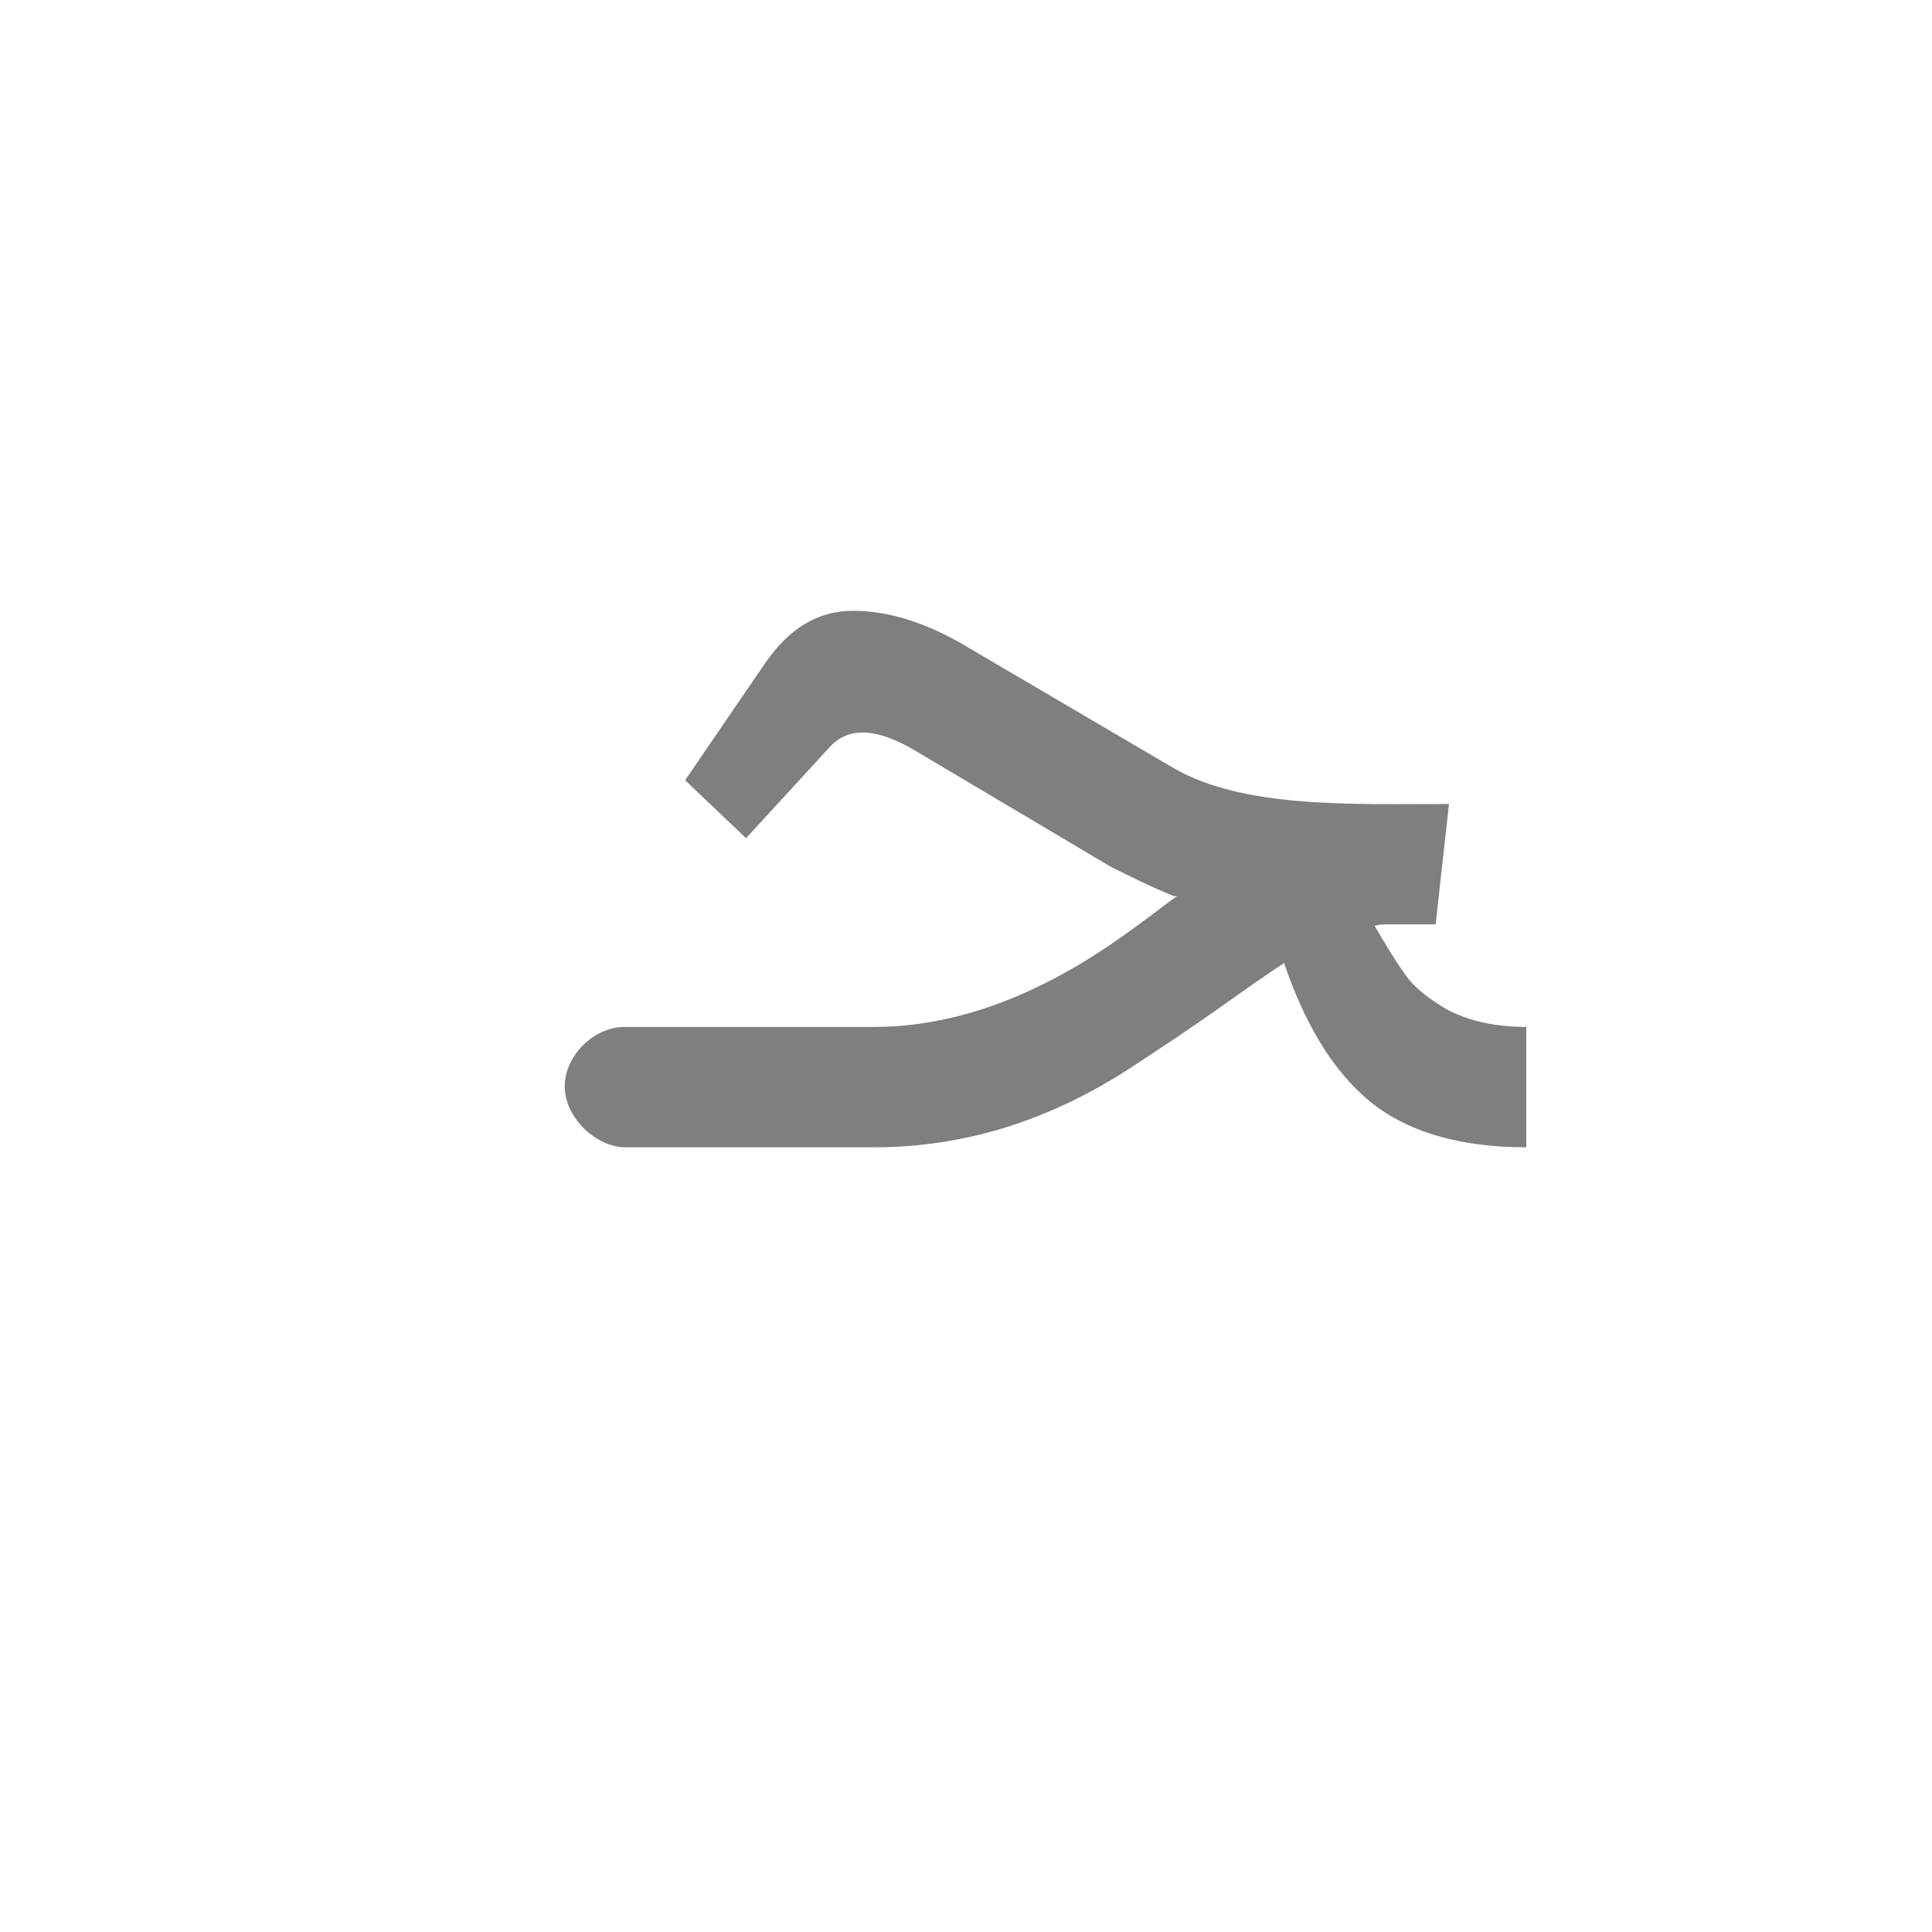 <?xml version="1.0" encoding="UTF-8"?>
<!DOCTYPE svg PUBLIC "-//W3C//DTD SVG 1.0//EN" "http://www.w3.org/TR/2001/REC-SVG-20010904/DTD/svg10.dtd">
<!-- Creator: CorelDRAW -->
<svg xmlns="http://www.w3.org/2000/svg" xml:space="preserve" width="1300px" height="1300px" version="1.0" style="shape-rendering:geometricPrecision; text-rendering:geometricPrecision; image-rendering:optimizeQuality; fill-rule:evenodd; clip-rule:evenodd"
viewBox="0 0 1300 1056"
 xmlns:xlink="http://www.w3.org/1999/xlink">
 <defs>
  <style type="text/css">
   <![CDATA[
    .fil0 {fill:black;fill-opacity:0.502}
   ]]>
  </style>
 </defs>
 <g id="_100:master">
  <path class="fil0" d="M975 419l-9 81 -33 0c-3,0 -5,0 -8,1 8,14 15,25 20,32 6,9 16,17 30,25 14,7 31,11 52,11l0 81c-48,0 -85,-12 -110,-35 -23,-21 -40,-51 -53,-89 -12,8 -25,17 -39,27 -21,15 -42,29 -65,44 -54,35 -111,53 -172,53l-167 0 0 0c-20,0 -41,-20 -41,-41 0,-21 20,-40 40,-40l0 0 1 0 0 0 167 0c55,0 112,-21 170,-63 13,-9 24,-18 34,-25l-2 0c-15,-6 -29,-13 -43,-20l-128 -76c-21,-13 -45,-22 -61,-4l-56 61 -41 -39 54 -79c16,-23 35,-35 59,-35 24,0 50,8 78,25l138 81c47,27 119,24 185,24z"/>
 </g>
</svg>
